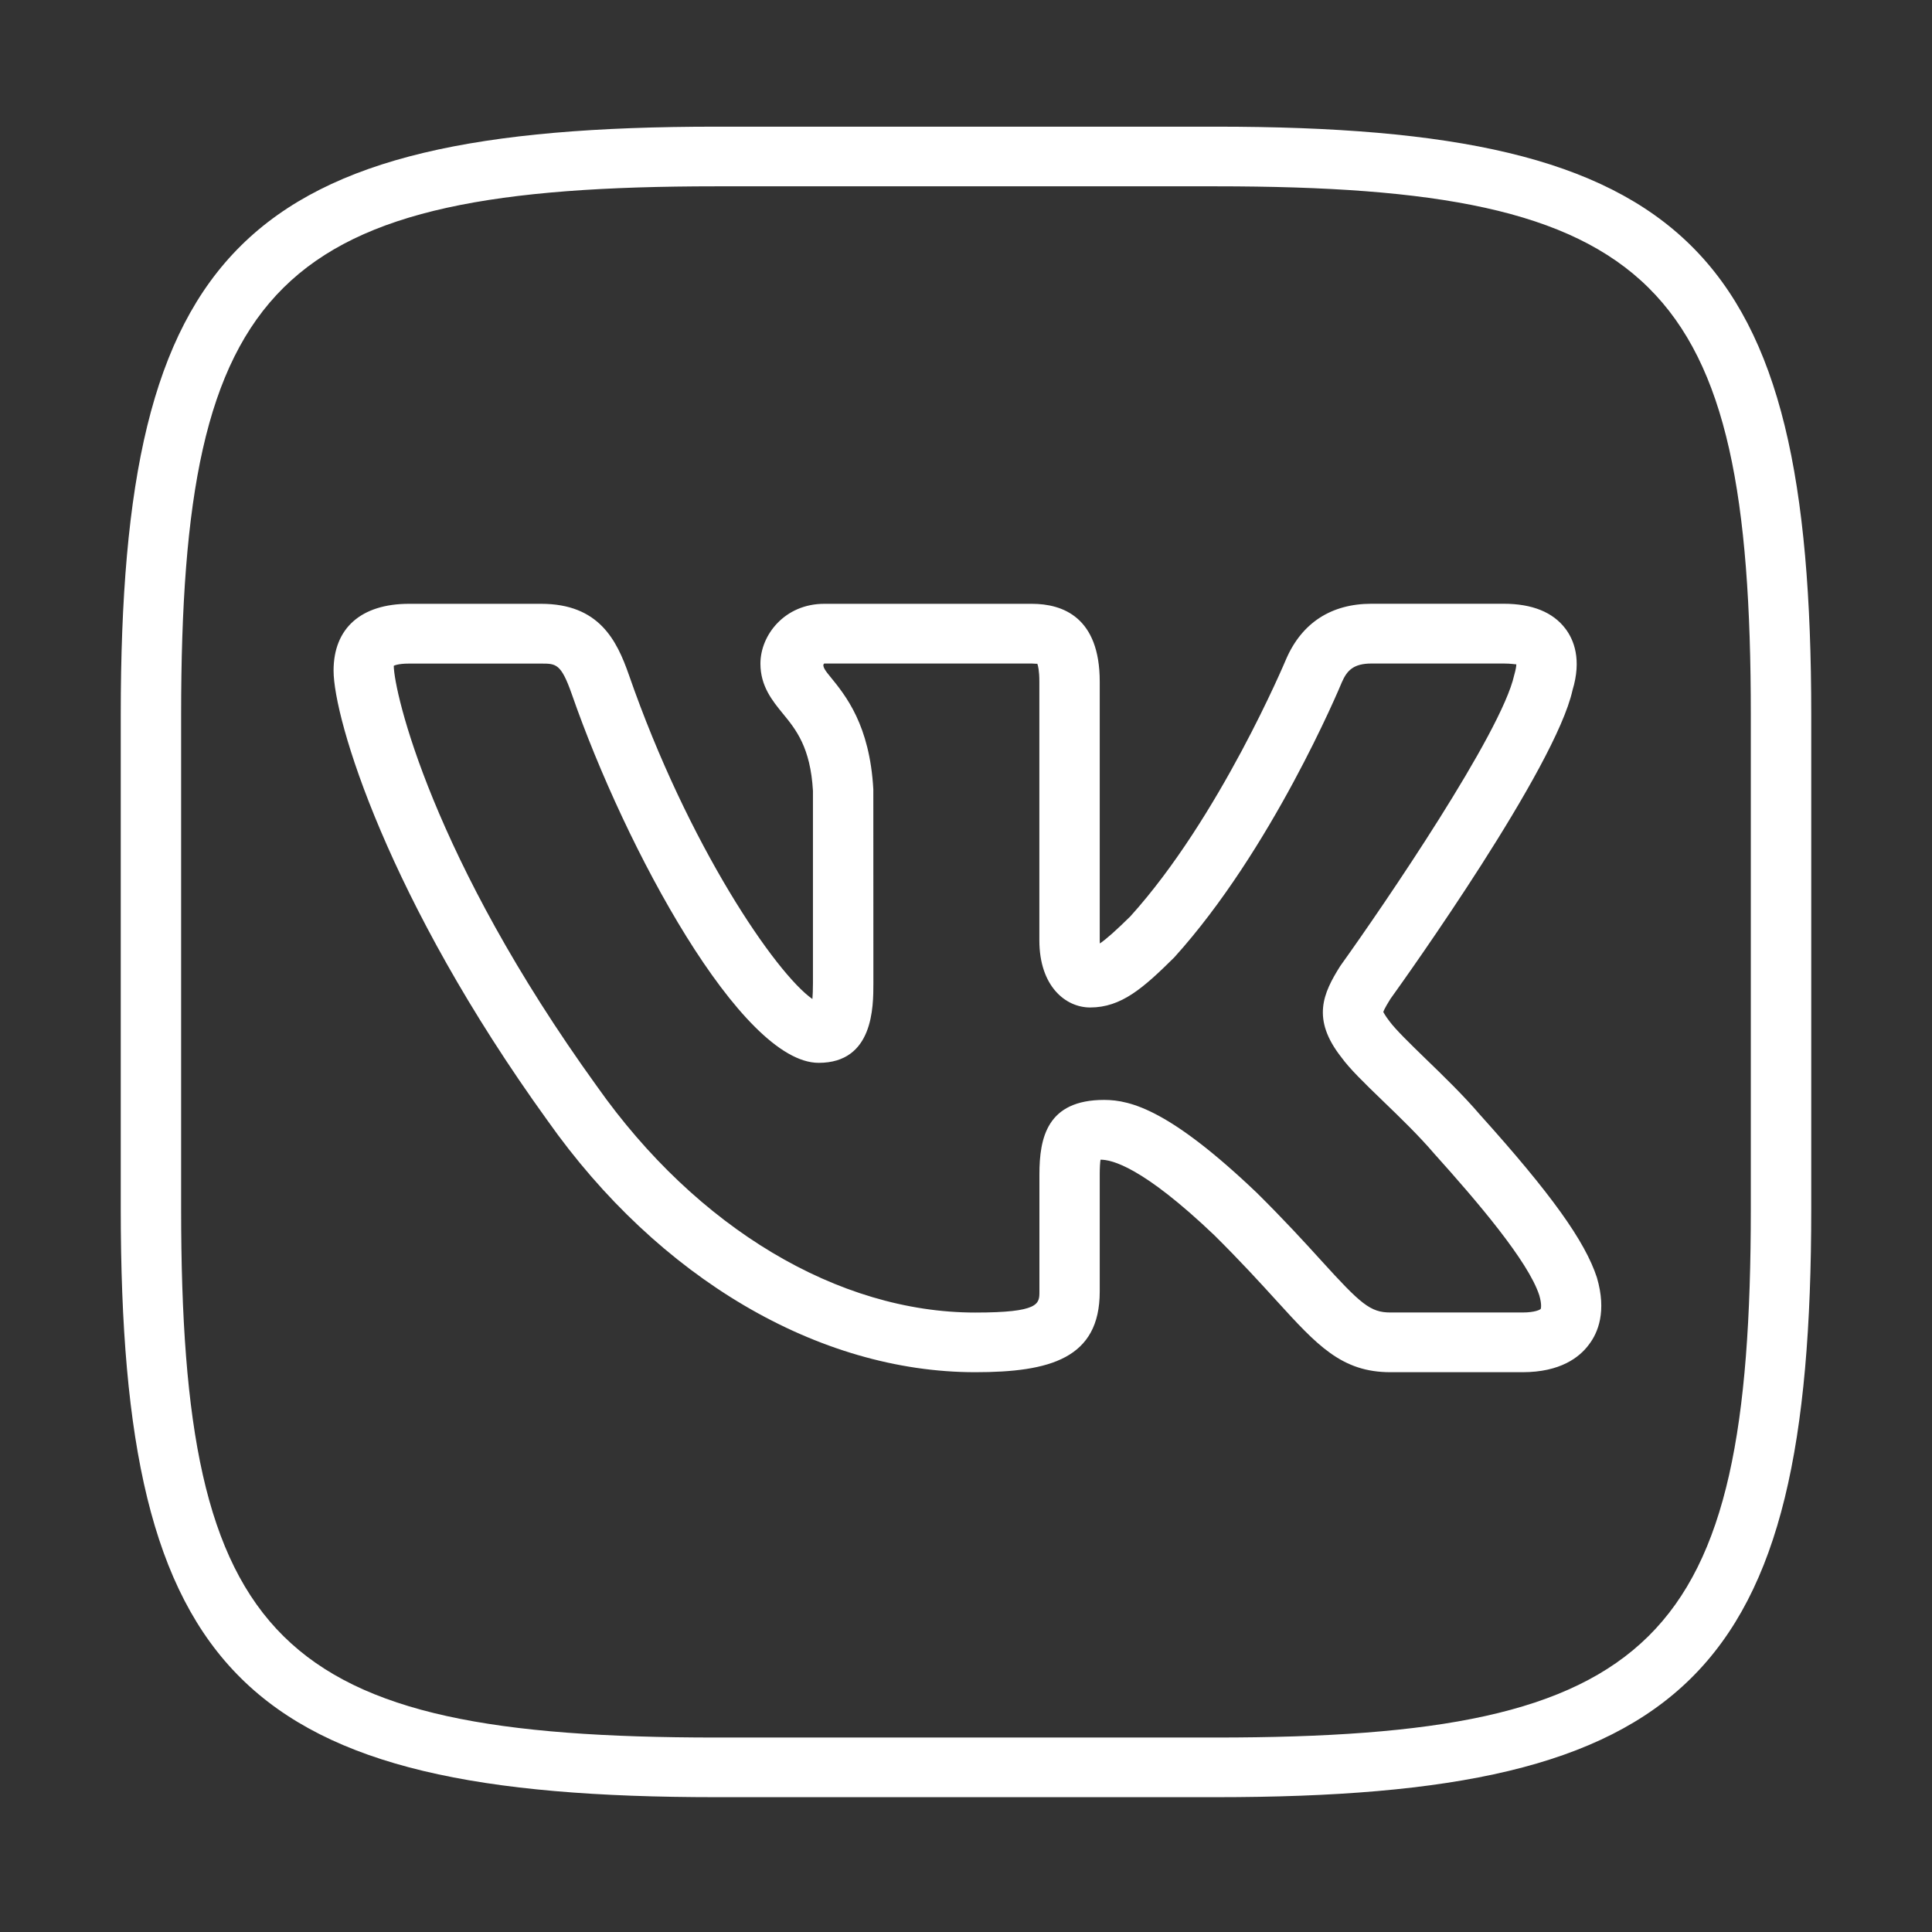 <svg width="32" height="32" viewBox="0 0 32 32" fill="none" xmlns="http://www.w3.org/2000/svg">
<rect x="0" y="0" width="32" height="32" fill="#333333" stroke="none"/>
<path d="M20.14 29.767H11.86C4.027 29.767 2 27.764 2 20.024V11.842C2 4.101 4.027 2.098 11.86 2.098H20.139C27.973 2.098 30 4.101 30 11.842V20.024C30 27.764 27.973 29.767 20.14 29.767ZM11.86 3.086C4.573 3.086 3 4.641 3 11.842V20.024C3 27.225 4.573 28.779 11.86 28.779H20.139C27.426 28.779 28.999 27.225 28.999 20.024V11.842C29 4.641 27.427 3.086 20.14 3.086H11.86Z" fill="white"/>
<path d="M25.218 22.728H23.03C22.22 22.728 21.814 22.28 21.139 21.539C20.873 21.247 20.547 20.889 20.114 20.46C18.92 19.322 18.414 19.208 18.228 19.208C18.221 19.256 18.215 19.333 18.215 19.454V21.393C18.215 22.5 17.391 22.728 16.152 22.728C13.556 22.728 10.908 21.169 9.068 18.559C6.418 14.888 5.525 11.904 5.525 11.107C5.525 10.404 5.981 10.001 6.775 10.001H8.963C9.923 10.001 10.216 10.607 10.415 11.174C11.4 14.011 12.852 16.125 13.456 16.547C13.461 16.482 13.465 16.397 13.465 16.283V13.099C13.424 12.378 13.182 12.082 12.968 11.821C12.793 11.607 12.595 11.365 12.595 10.992C12.595 10.516 12.999 10.001 13.652 10.001H17.09C17.604 10.001 18.215 10.224 18.215 11.289V15.573C18.215 15.593 18.216 15.611 18.217 15.627C18.33 15.55 18.491 15.405 18.722 15.178C20.201 13.542 21.291 10.944 21.302 10.918C21.563 10.315 22.051 10 22.717 10H24.905C25.378 10 25.723 10.14 25.93 10.415C26.068 10.598 26.2 10.923 26.046 11.431C25.764 12.714 23.309 16.157 23.029 16.546C23.008 16.58 22.923 16.716 22.912 16.763C22.915 16.763 22.933 16.811 23.016 16.918C23.117 17.055 23.366 17.297 23.607 17.531C23.905 17.819 24.242 18.146 24.51 18.46C25.69 19.771 26.253 20.557 26.45 21.161C26.614 21.721 26.469 22.073 26.317 22.271C26.162 22.481 25.844 22.728 25.218 22.728ZM18.288 18.218C18.74 18.218 19.394 18.401 20.814 19.754C21.27 20.205 21.608 20.575 21.883 20.878C22.537 21.598 22.696 21.739 23.029 21.739H25.217C25.424 21.739 25.508 21.693 25.519 21.68C25.519 21.68 25.544 21.62 25.495 21.453C25.311 20.888 24.469 19.902 23.756 19.109C23.499 18.808 23.186 18.506 22.908 18.238C22.599 17.94 22.356 17.704 22.217 17.512C21.719 16.878 21.914 16.453 22.199 16C22.94 14.966 24.868 12.137 25.079 11.186C25.108 11.085 25.115 11.029 25.115 11.003C25.097 11.005 25.03 10.99 24.905 10.99H22.717C22.418 10.99 22.31 11.105 22.225 11.301C22.181 11.407 21.063 14.074 19.449 15.858C18.935 16.367 18.572 16.687 18.056 16.687C17.651 16.687 17.215 16.338 17.215 15.574V11.29C17.215 11.101 17.192 11.021 17.181 10.993C17.17 10.997 17.143 10.991 17.09 10.99H13.652C13.603 11.027 13.689 11.132 13.746 11.201C14.009 11.523 14.405 12.008 14.465 13.073L14.466 16.285C14.466 16.679 14.466 17.604 13.56 17.604C12.277 17.604 10.361 14.057 9.471 11.498C9.293 10.991 9.21 10.991 8.964 10.991H6.776C6.58 10.991 6.523 11.028 6.522 11.028C6.526 11.454 7.146 14.195 9.886 17.991C11.542 20.34 13.883 21.74 16.153 21.74C17.216 21.74 17.216 21.595 17.216 21.394V19.455C17.216 18.843 17.343 18.218 18.288 18.218Z" fill="white"/>
</svg>
